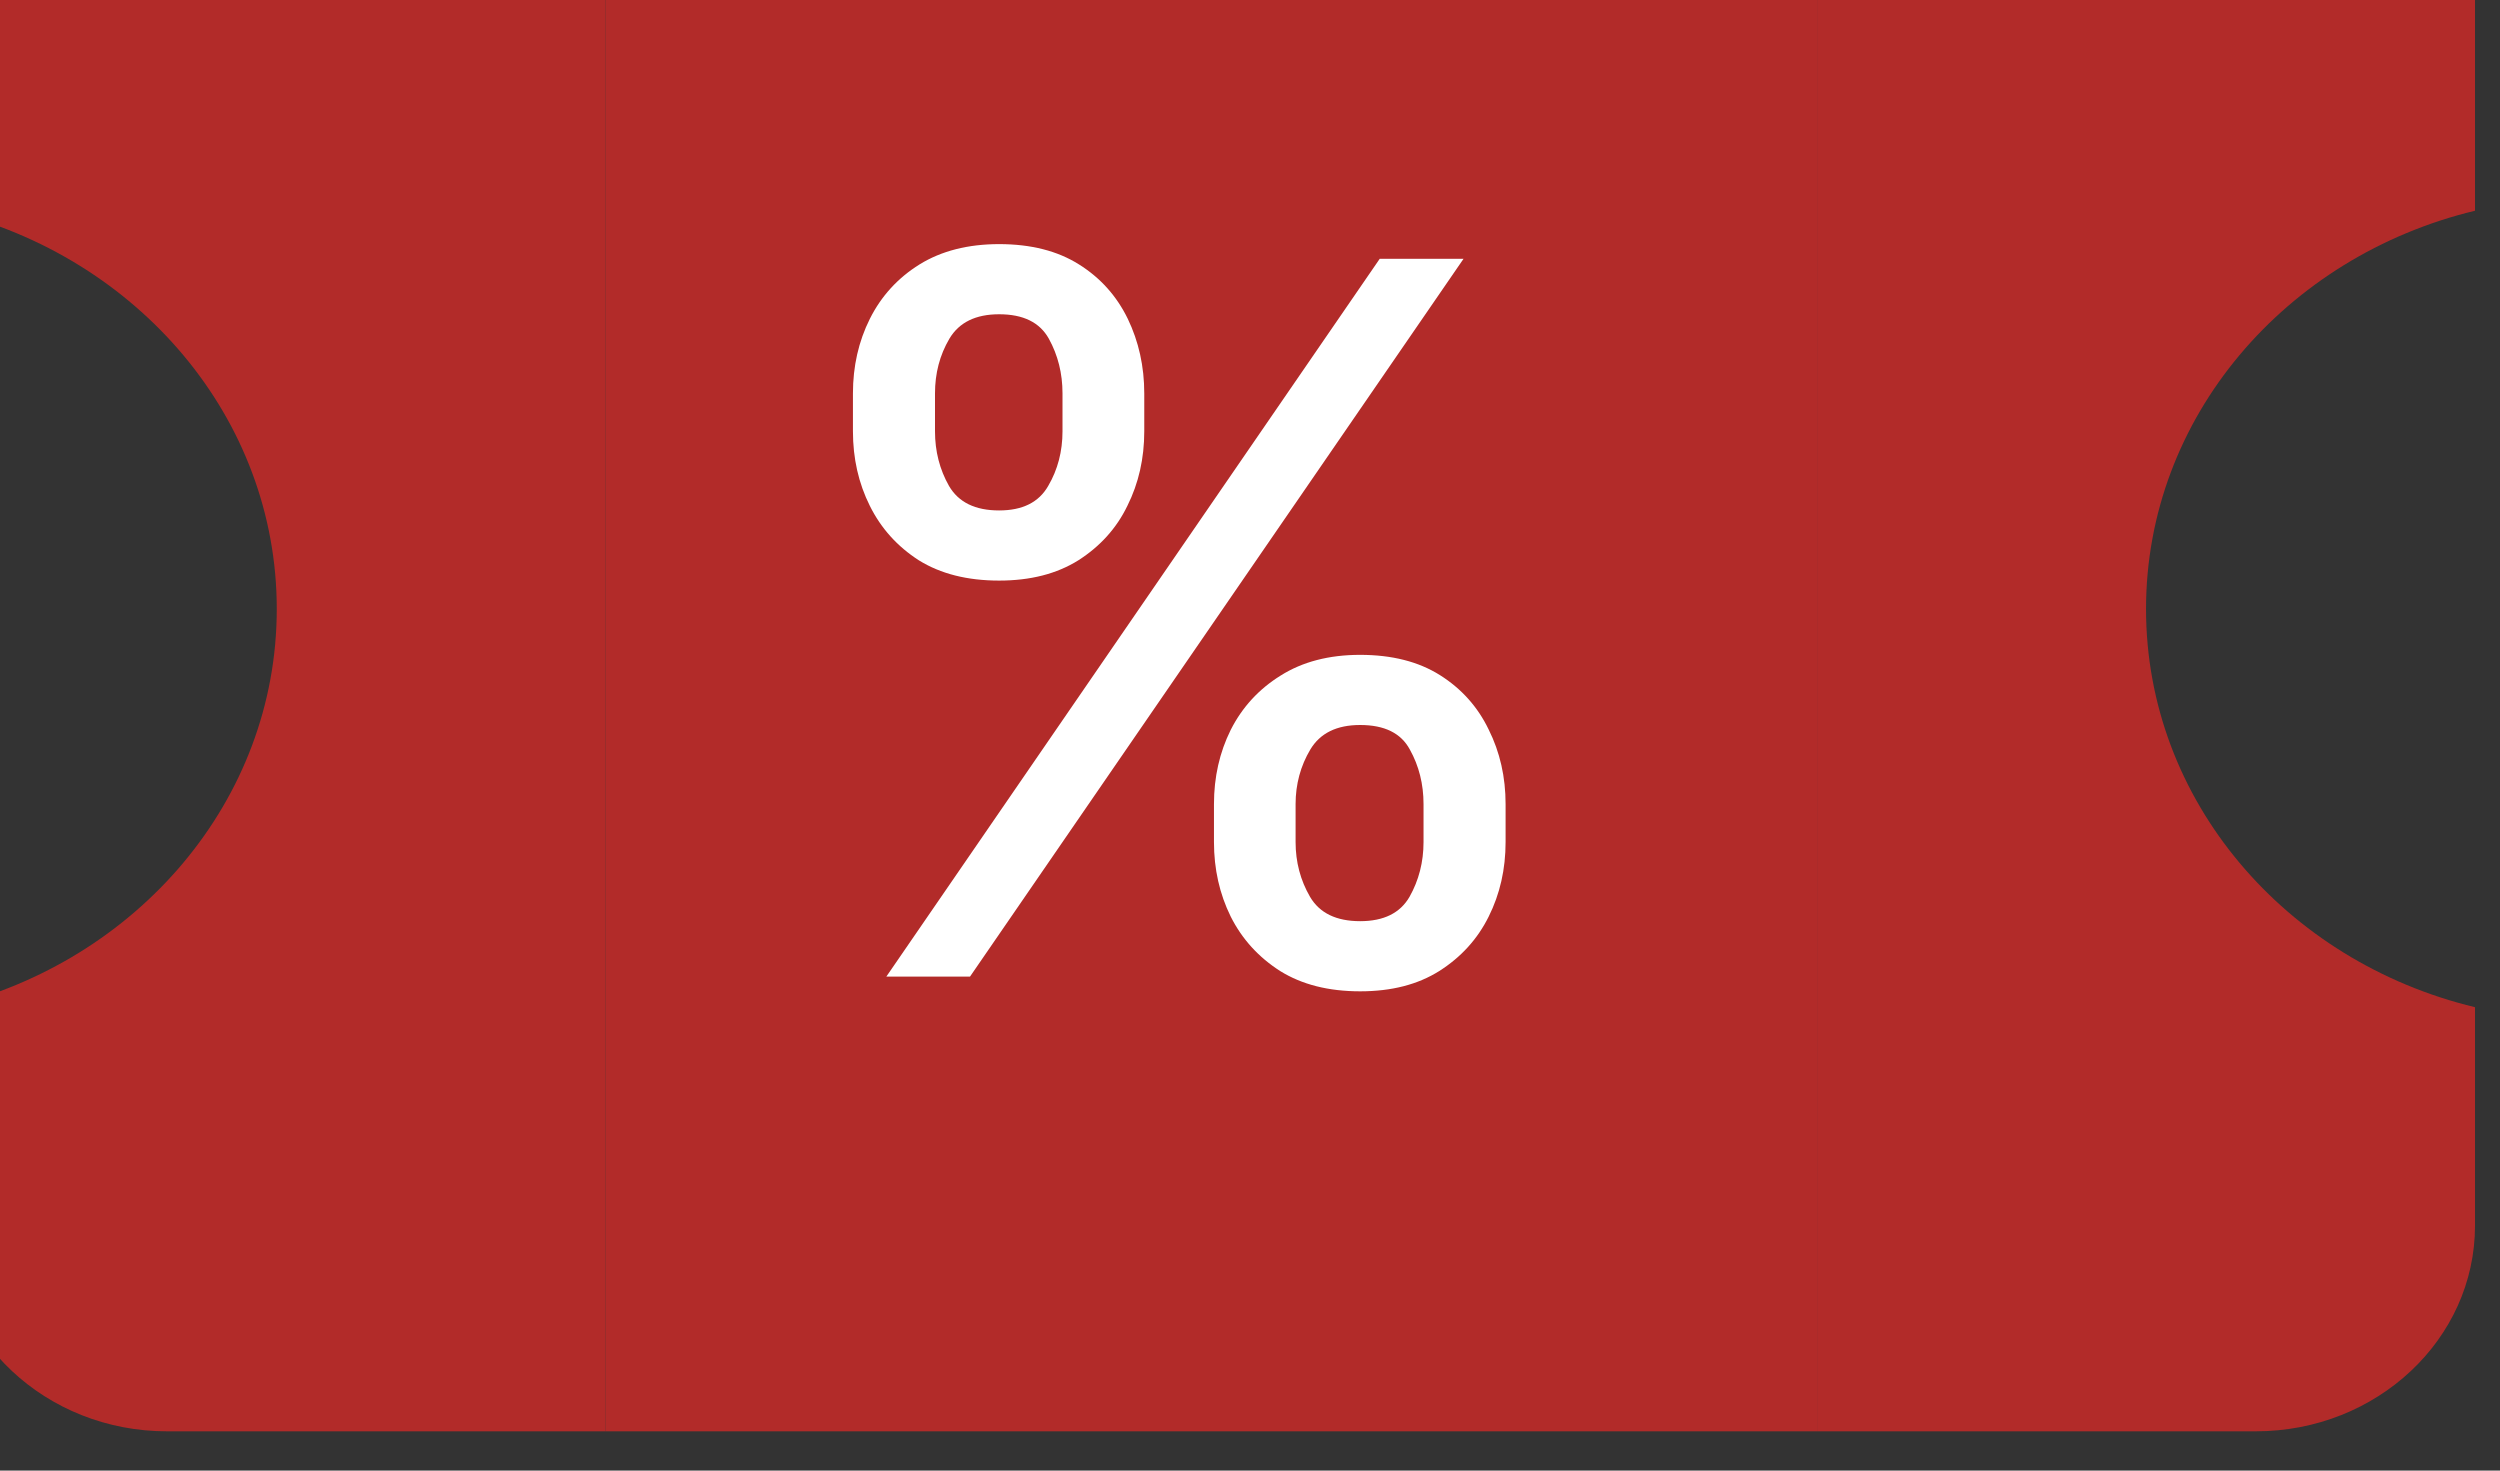 <svg width="17" height="10" viewBox="0 0 17 10" fill="none" xmlns="http://www.w3.org/2000/svg">
<rect x="0" y="0" width="17" height="10" fill="#333333" stroke="none"/>
<path d="M1.136 9.733C0.313 9.733 -0.355 9.107 -0.355 8.335L-0.355 6.849C0.932 6.539 1.882 5.444 1.882 4.141C1.882 2.838 0.932 1.743 -0.355 1.433L-0.355 -0.054C-0.355 -0.826 0.313 -1.452 1.136 -1.452L4.119 -1.452L4.119 9.733L1.136 9.733Z" fill="#B22B29"/>
<rect width="8.237" height="11.185" transform="translate(4.119 -1.452)" fill="#B22B29"/>
<path d="M8.255 5.726V5.468C8.255 5.284 8.293 5.116 8.369 4.963C8.447 4.809 8.56 4.686 8.708 4.594C8.857 4.5 9.037 4.453 9.249 4.453C9.465 4.453 9.646 4.499 9.792 4.591C9.938 4.683 10.049 4.807 10.123 4.961C10.2 5.115 10.238 5.284 10.238 5.468V5.726C10.238 5.91 10.2 6.079 10.123 6.233C10.047 6.386 9.935 6.509 9.787 6.603C9.641 6.695 9.462 6.741 9.249 6.741C9.034 6.741 8.853 6.695 8.705 6.603C8.558 6.509 8.446 6.386 8.369 6.233C8.293 6.079 8.255 5.91 8.255 5.726ZM8.81 5.468V5.726C8.81 5.862 8.843 5.986 8.908 6.098C8.973 6.209 9.087 6.264 9.249 6.264C9.409 6.264 9.521 6.209 9.585 6.098C9.648 5.986 9.68 5.862 9.68 5.726V5.468C9.68 5.332 9.649 5.208 9.587 5.097C9.527 4.985 9.414 4.93 9.249 4.93C9.09 4.93 8.977 4.985 8.91 5.097C8.844 5.208 8.81 5.332 8.81 5.468ZM5.8 2.933V2.675C5.8 2.491 5.838 2.322 5.915 2.168C5.992 2.014 6.105 1.89 6.253 1.798C6.402 1.706 6.583 1.66 6.794 1.66C7.01 1.66 7.191 1.706 7.337 1.798C7.484 1.89 7.594 2.014 7.669 2.168C7.743 2.322 7.781 2.491 7.781 2.675V2.933C7.781 3.117 7.743 3.286 7.666 3.44C7.592 3.593 7.48 3.716 7.333 3.81C7.186 3.902 7.007 3.948 6.794 3.948C6.578 3.948 6.396 3.902 6.248 3.81C6.102 3.716 5.991 3.593 5.915 3.44C5.838 3.286 5.8 3.117 5.8 2.933ZM6.358 2.675V2.933C6.358 3.069 6.39 3.193 6.453 3.304C6.518 3.416 6.632 3.471 6.794 3.471C6.953 3.471 7.064 3.416 7.128 3.304C7.193 3.193 7.225 3.069 7.225 2.933V2.675C7.225 2.539 7.194 2.415 7.132 2.303C7.07 2.192 6.958 2.137 6.794 2.137C6.635 2.137 6.522 2.192 6.456 2.303C6.39 2.415 6.358 2.539 6.358 2.675ZM6.027 6.641L9.382 1.76H9.952L6.596 6.641H6.027Z" fill="white"/>
<path d="M15.339 -1.452C16.162 -1.452 16.83 -0.826 16.83 -0.054V1.433C15.543 1.743 14.593 2.838 14.593 4.141C14.593 5.444 15.543 6.539 16.83 6.849V8.335C16.83 9.107 16.162 9.733 15.339 9.733H12.356V-1.452L15.339 -1.452Z" fill="#B22B29"/>
</svg>
